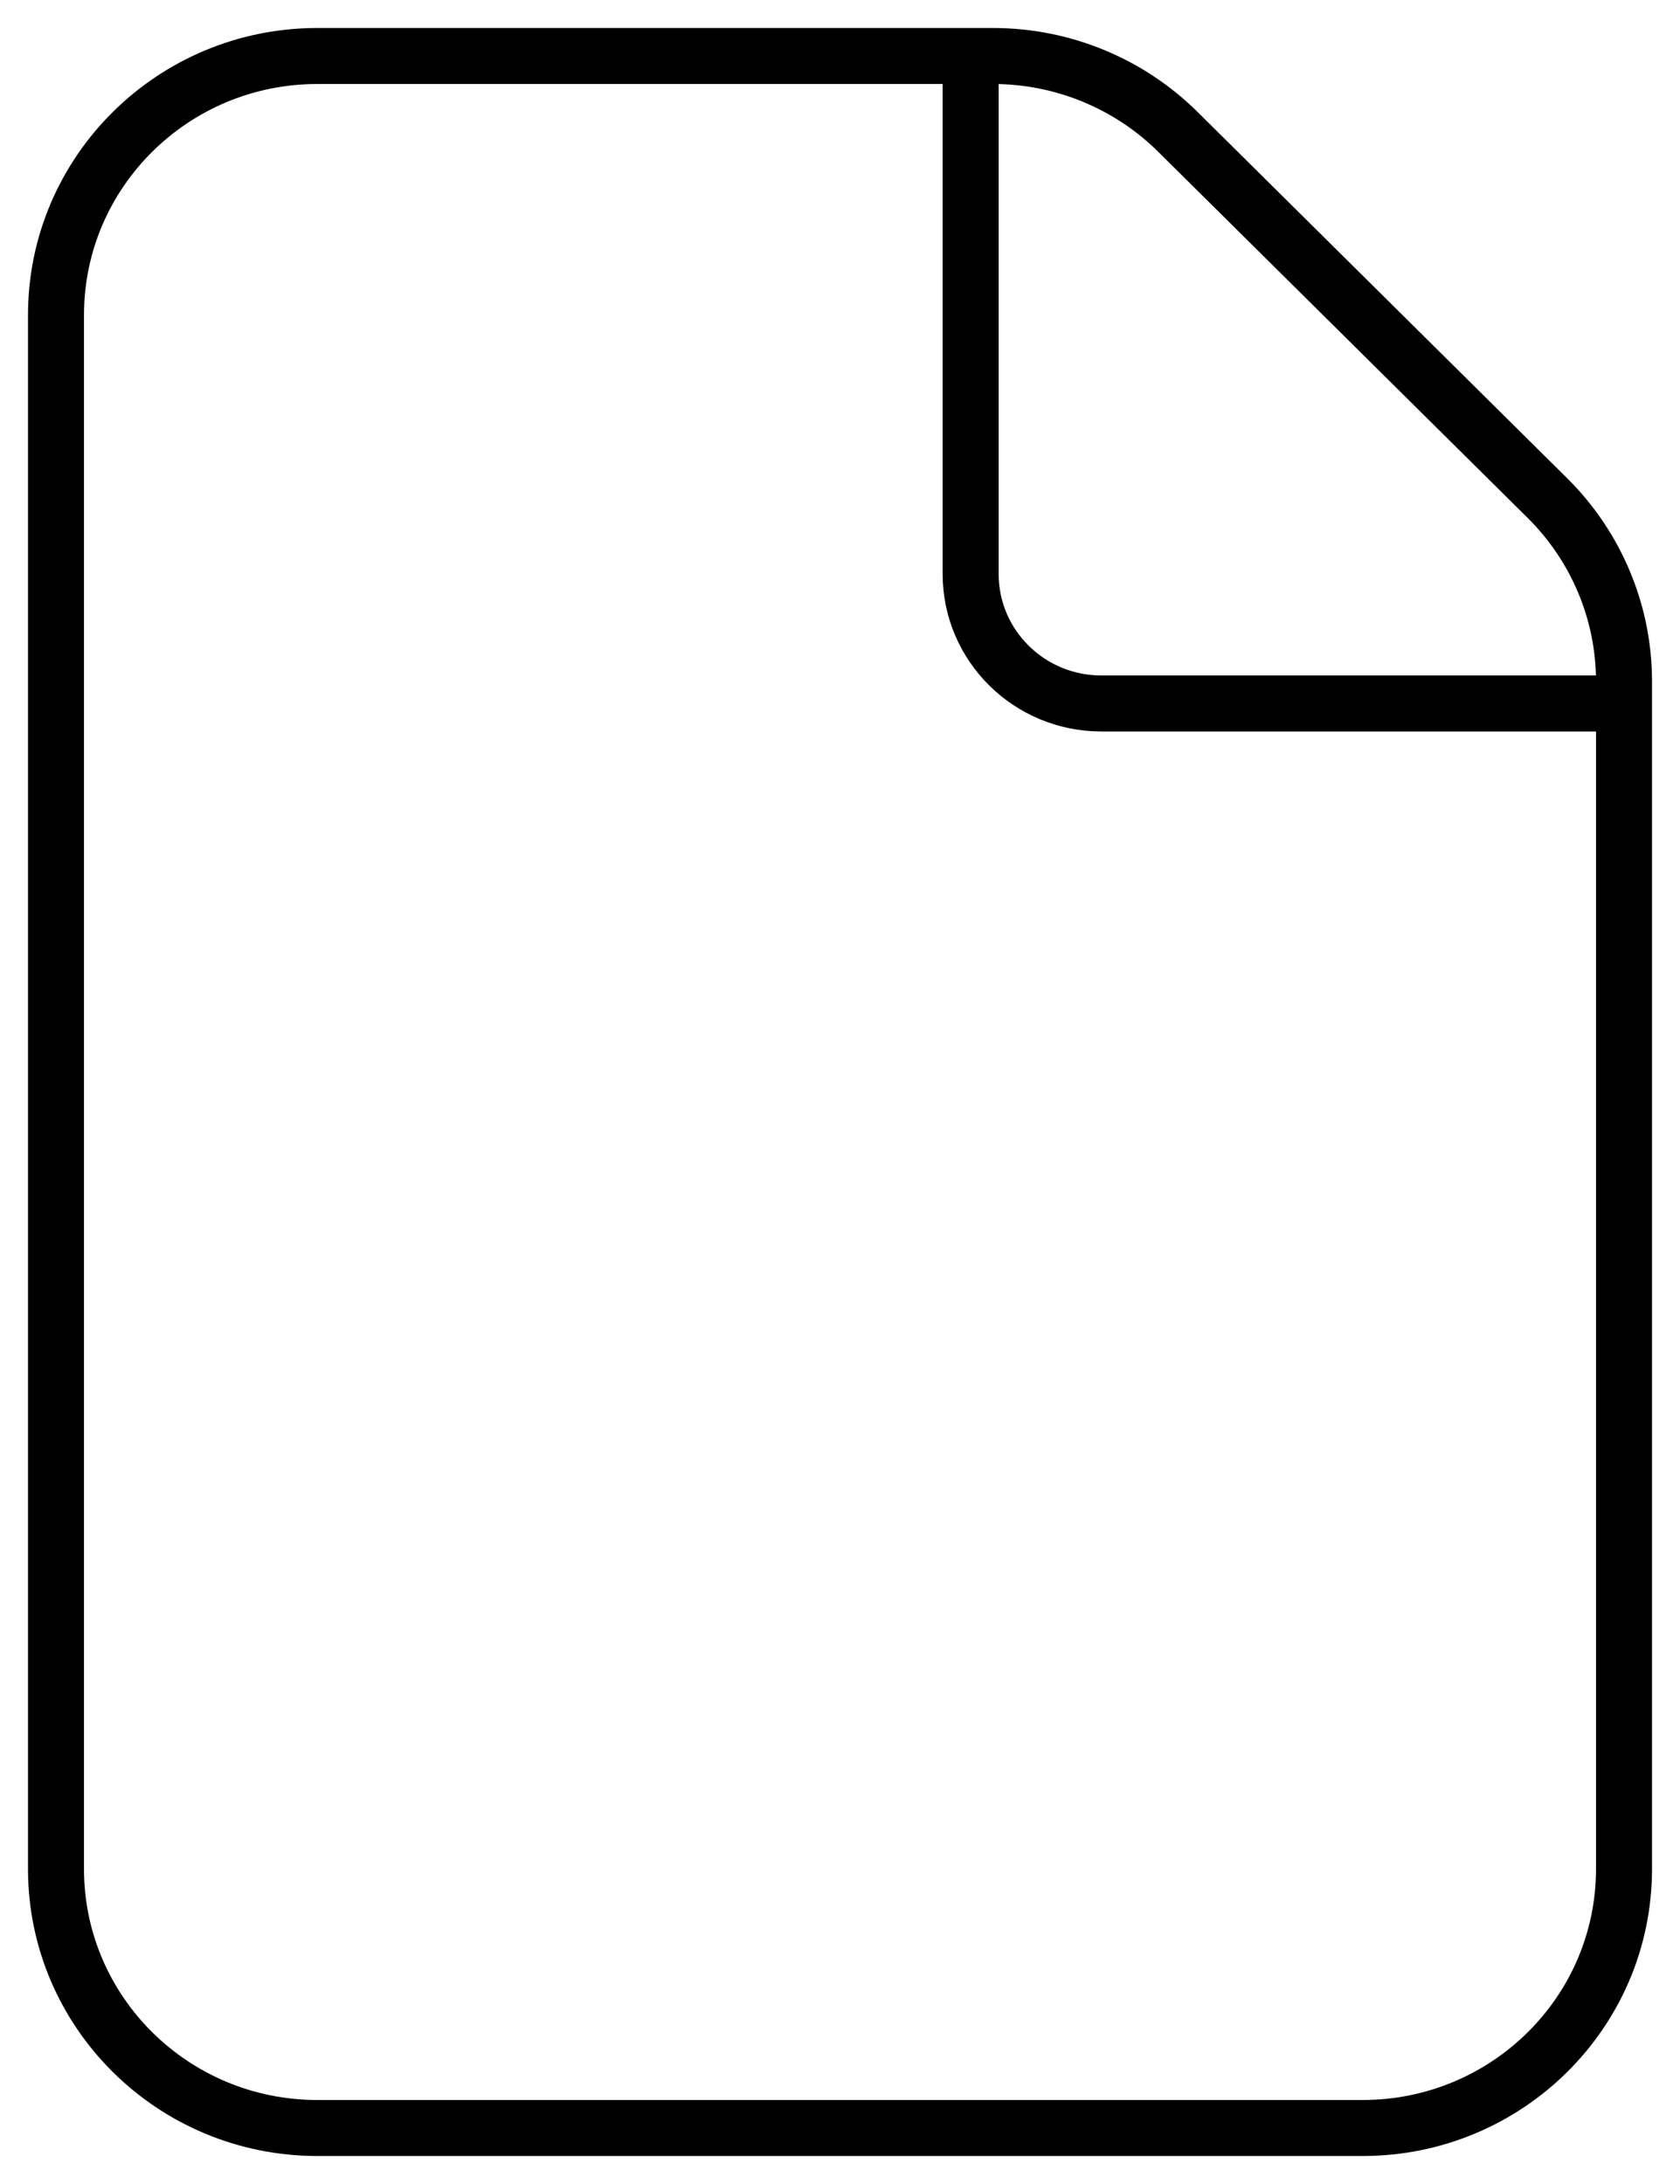 <svg width="30" height="39" viewBox="0 0 30 39" fill="none" xmlns="http://www.w3.org/2000/svg">
<path d="M17.333 1V10.25C17.333 11.527 18.378 12.562 19.667 12.562H29M17.734 1H5.667C3.089 1 1 3.071 1 5.625V33.375C1 35.929 3.089 38 5.667 38H24.333C26.911 38 29 35.929 29 33.375V12.166C29 10.939 28.508 9.763 27.633 8.895L21.034 2.355C20.158 1.487 18.971 1 17.734 1Z" stroke="black"/>
</svg>

